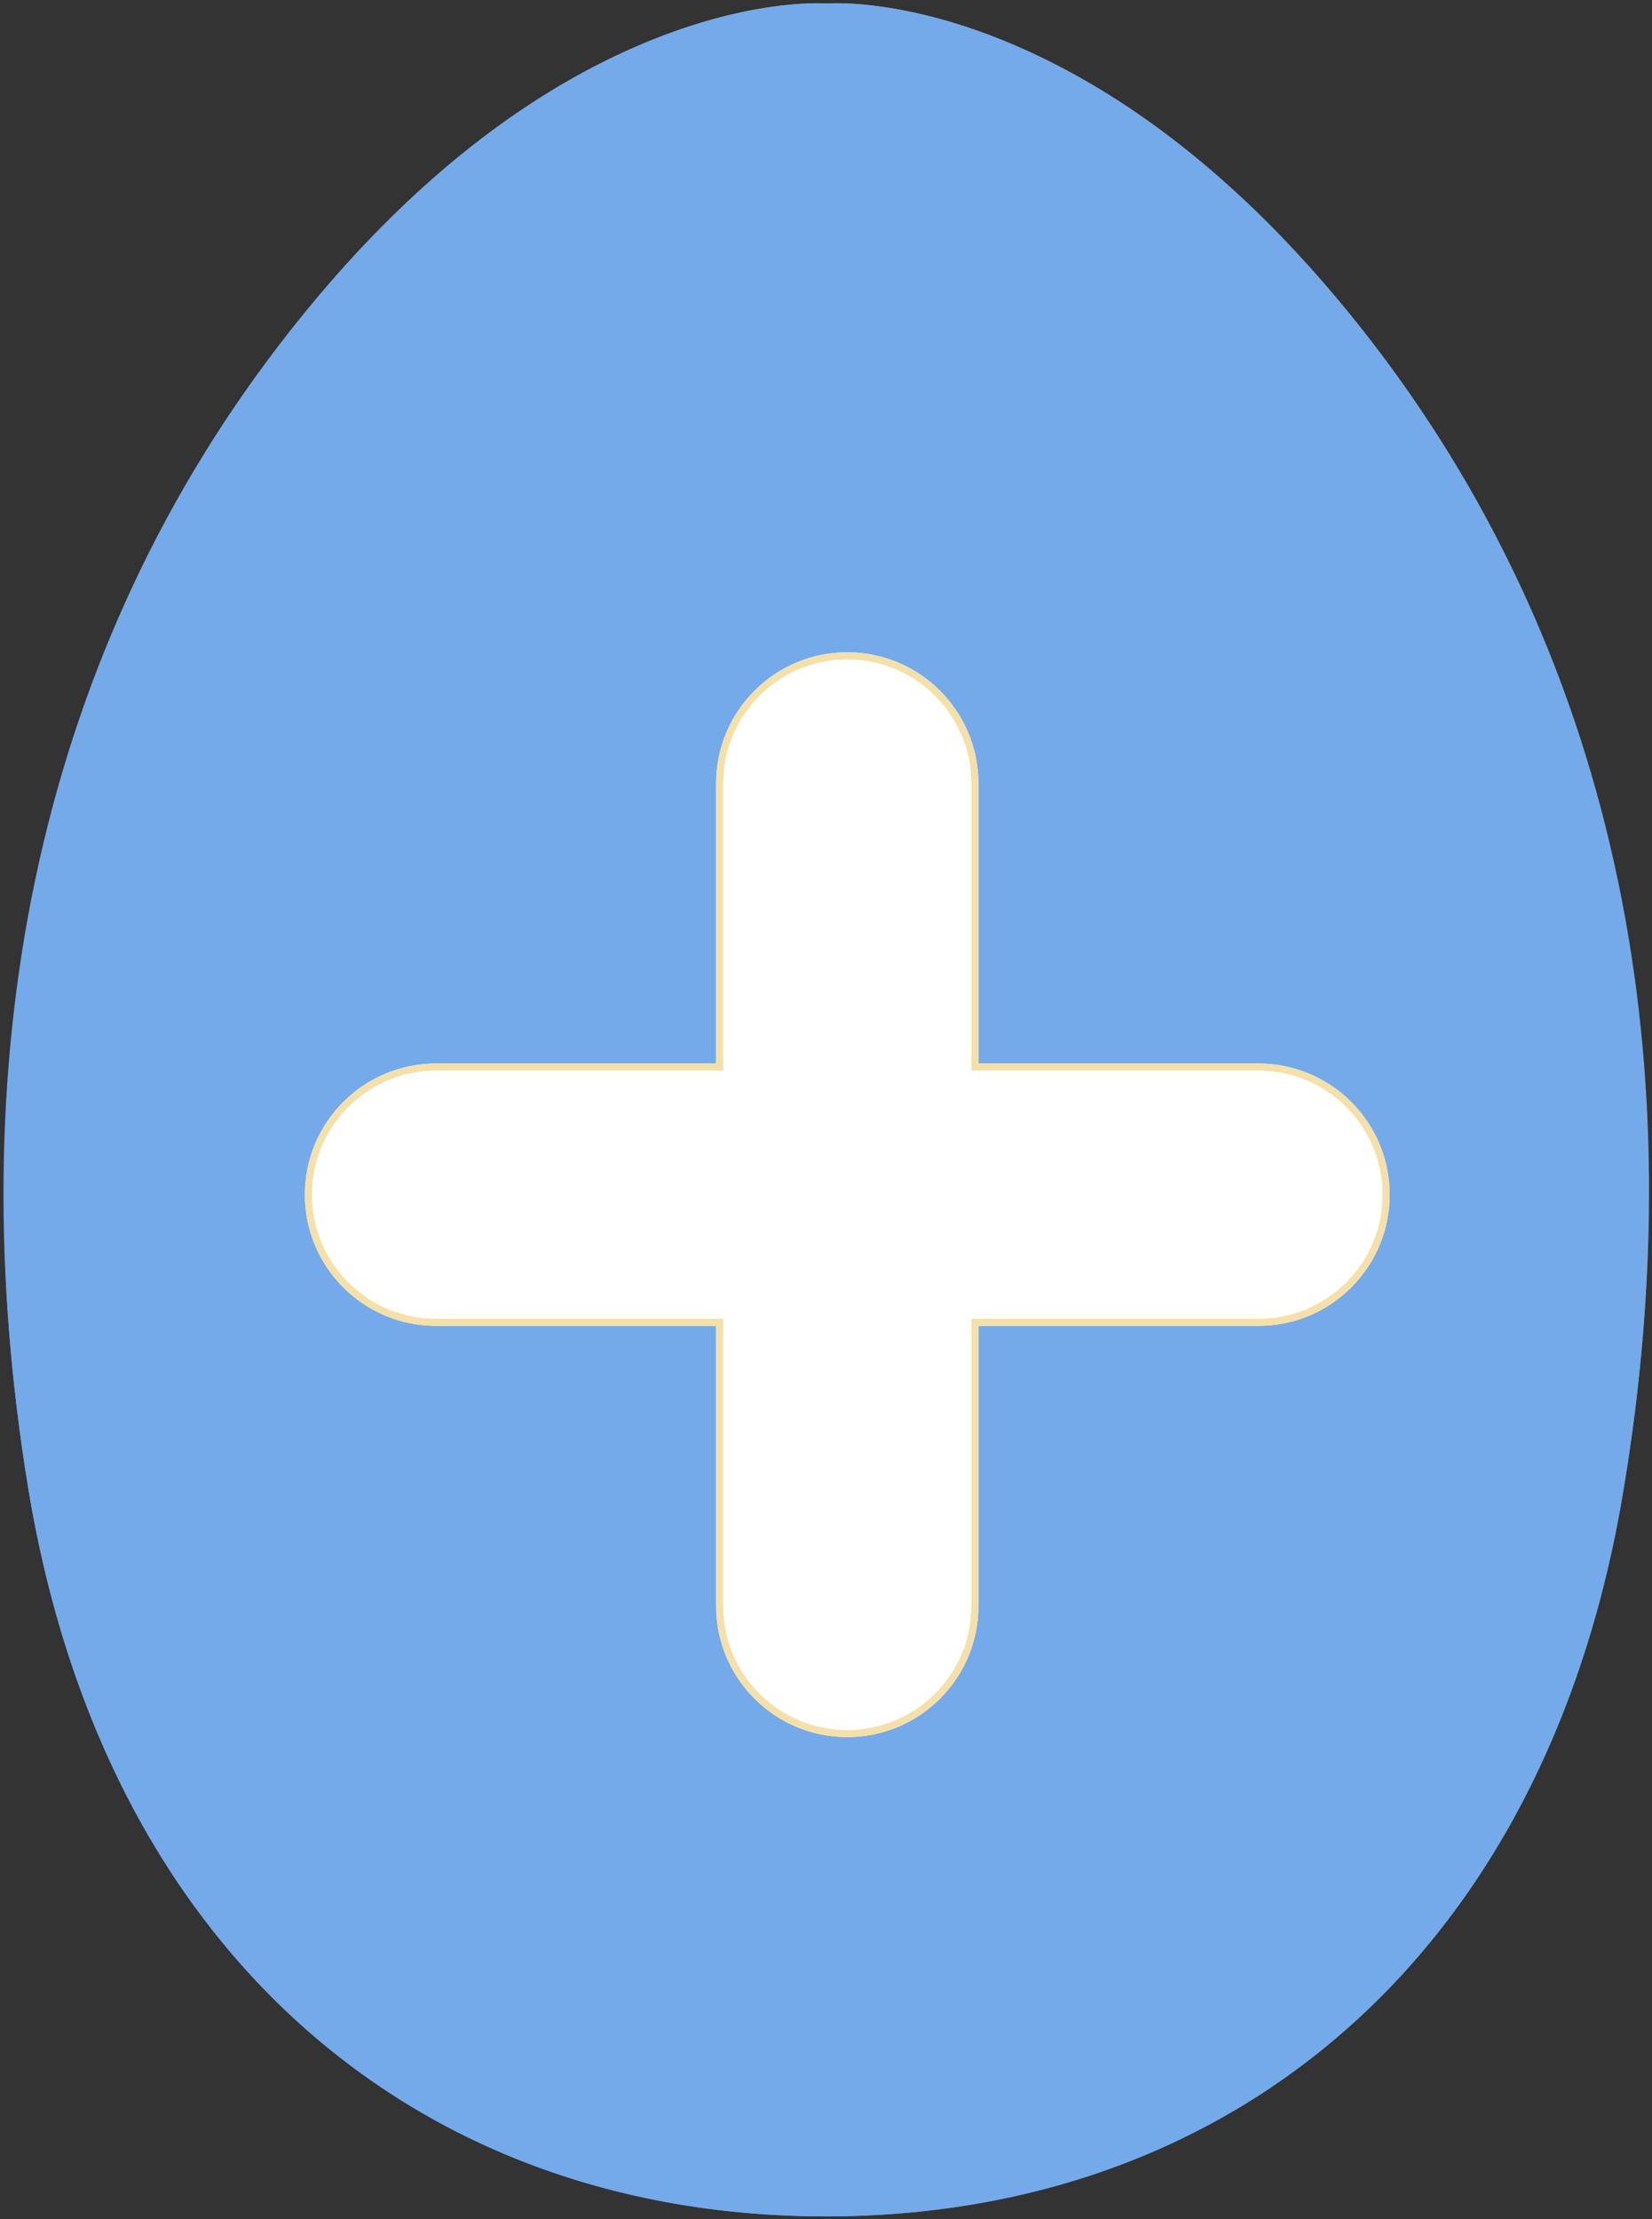 <svg width="233" height="313" viewBox="0 0 233 313" xmlns="http://www.w3.org/2000/svg" xmlns:xlink="http://www.w3.org/1999/xlink"><rect x="0" y="0" width="233" height="313" fill="#333333" stroke="none"/><title>egg-plus</title><defs><path d="M193.7 48.5C154.3-2.8 116.6.5 116.6.5s-37.8-3.2-77.1 48S-4.2 160.2 4 210c11.1 67.1 56.6 102.6 112.5 102.6S218 277.1 229 210c8.3-49.8 4-110.2-35.3-161.5z" id="a"/><path d="M101 150H61.5c-10.217 0-18.5 8.283-18.5 18.5S51.283 187 61.5 187H101v39.5c0 10.217 8.283 18.5 18.5 18.5s18.5-8.283 18.5-18.5V187h39.5c10.217 0 18.5-8.283 18.5-18.5s-8.283-18.5-18.5-18.5H138v-39.5c0-10.217-8.283-18.5-18.5-18.5s-18.5 8.283-18.5 18.5V150z" id="b"/></defs><g fill="none" fill-rule="evenodd"><g fill-rule="nonzero"><use fill="#74AAE9" fill-rule="evenodd" xlink:href="#a"/><path stroke="#74AAE9" d="M193.303 48.804c-16.335-21.27-33.522-34.782-50.623-42.062-6.202-2.64-12.03-4.292-17.37-5.144-3.54-.565-6.355-.71-8.327-.62-.17.008-.285.015-.425.02-.052-.004-.16-.01-.323-.018-1.958-.085-4.765.06-8.302.626-5.344.855-11.18 2.508-17.388 5.148-17.133 7.285-34.333 20.794-50.648 42.05C4.917 94.377-5.233 150.847 4.493 209.918 15.14 274.285 58.406 312.1 116.5 312.1c58.13 0 101.46-37.847 112.007-102.182 9.843-59.06-.22-115.448-35.204-161.114z"/></g><use fill="#FFF" xlink:href="#b"/><path stroke="#F5E0A9" d="M101.5 110.5v40h-40c-9.94 0-18 8.06-18 18s8.06 18 18 18h40v40c0 9.94 8.06 18 18 18s18-8.06 18-18v-40h40c9.94 0 18-8.06 18-18s-8.06-18-18-18h-40v-40c0-9.94-8.06-18-18-18s-18 8.06-18 18z"/></g></svg>